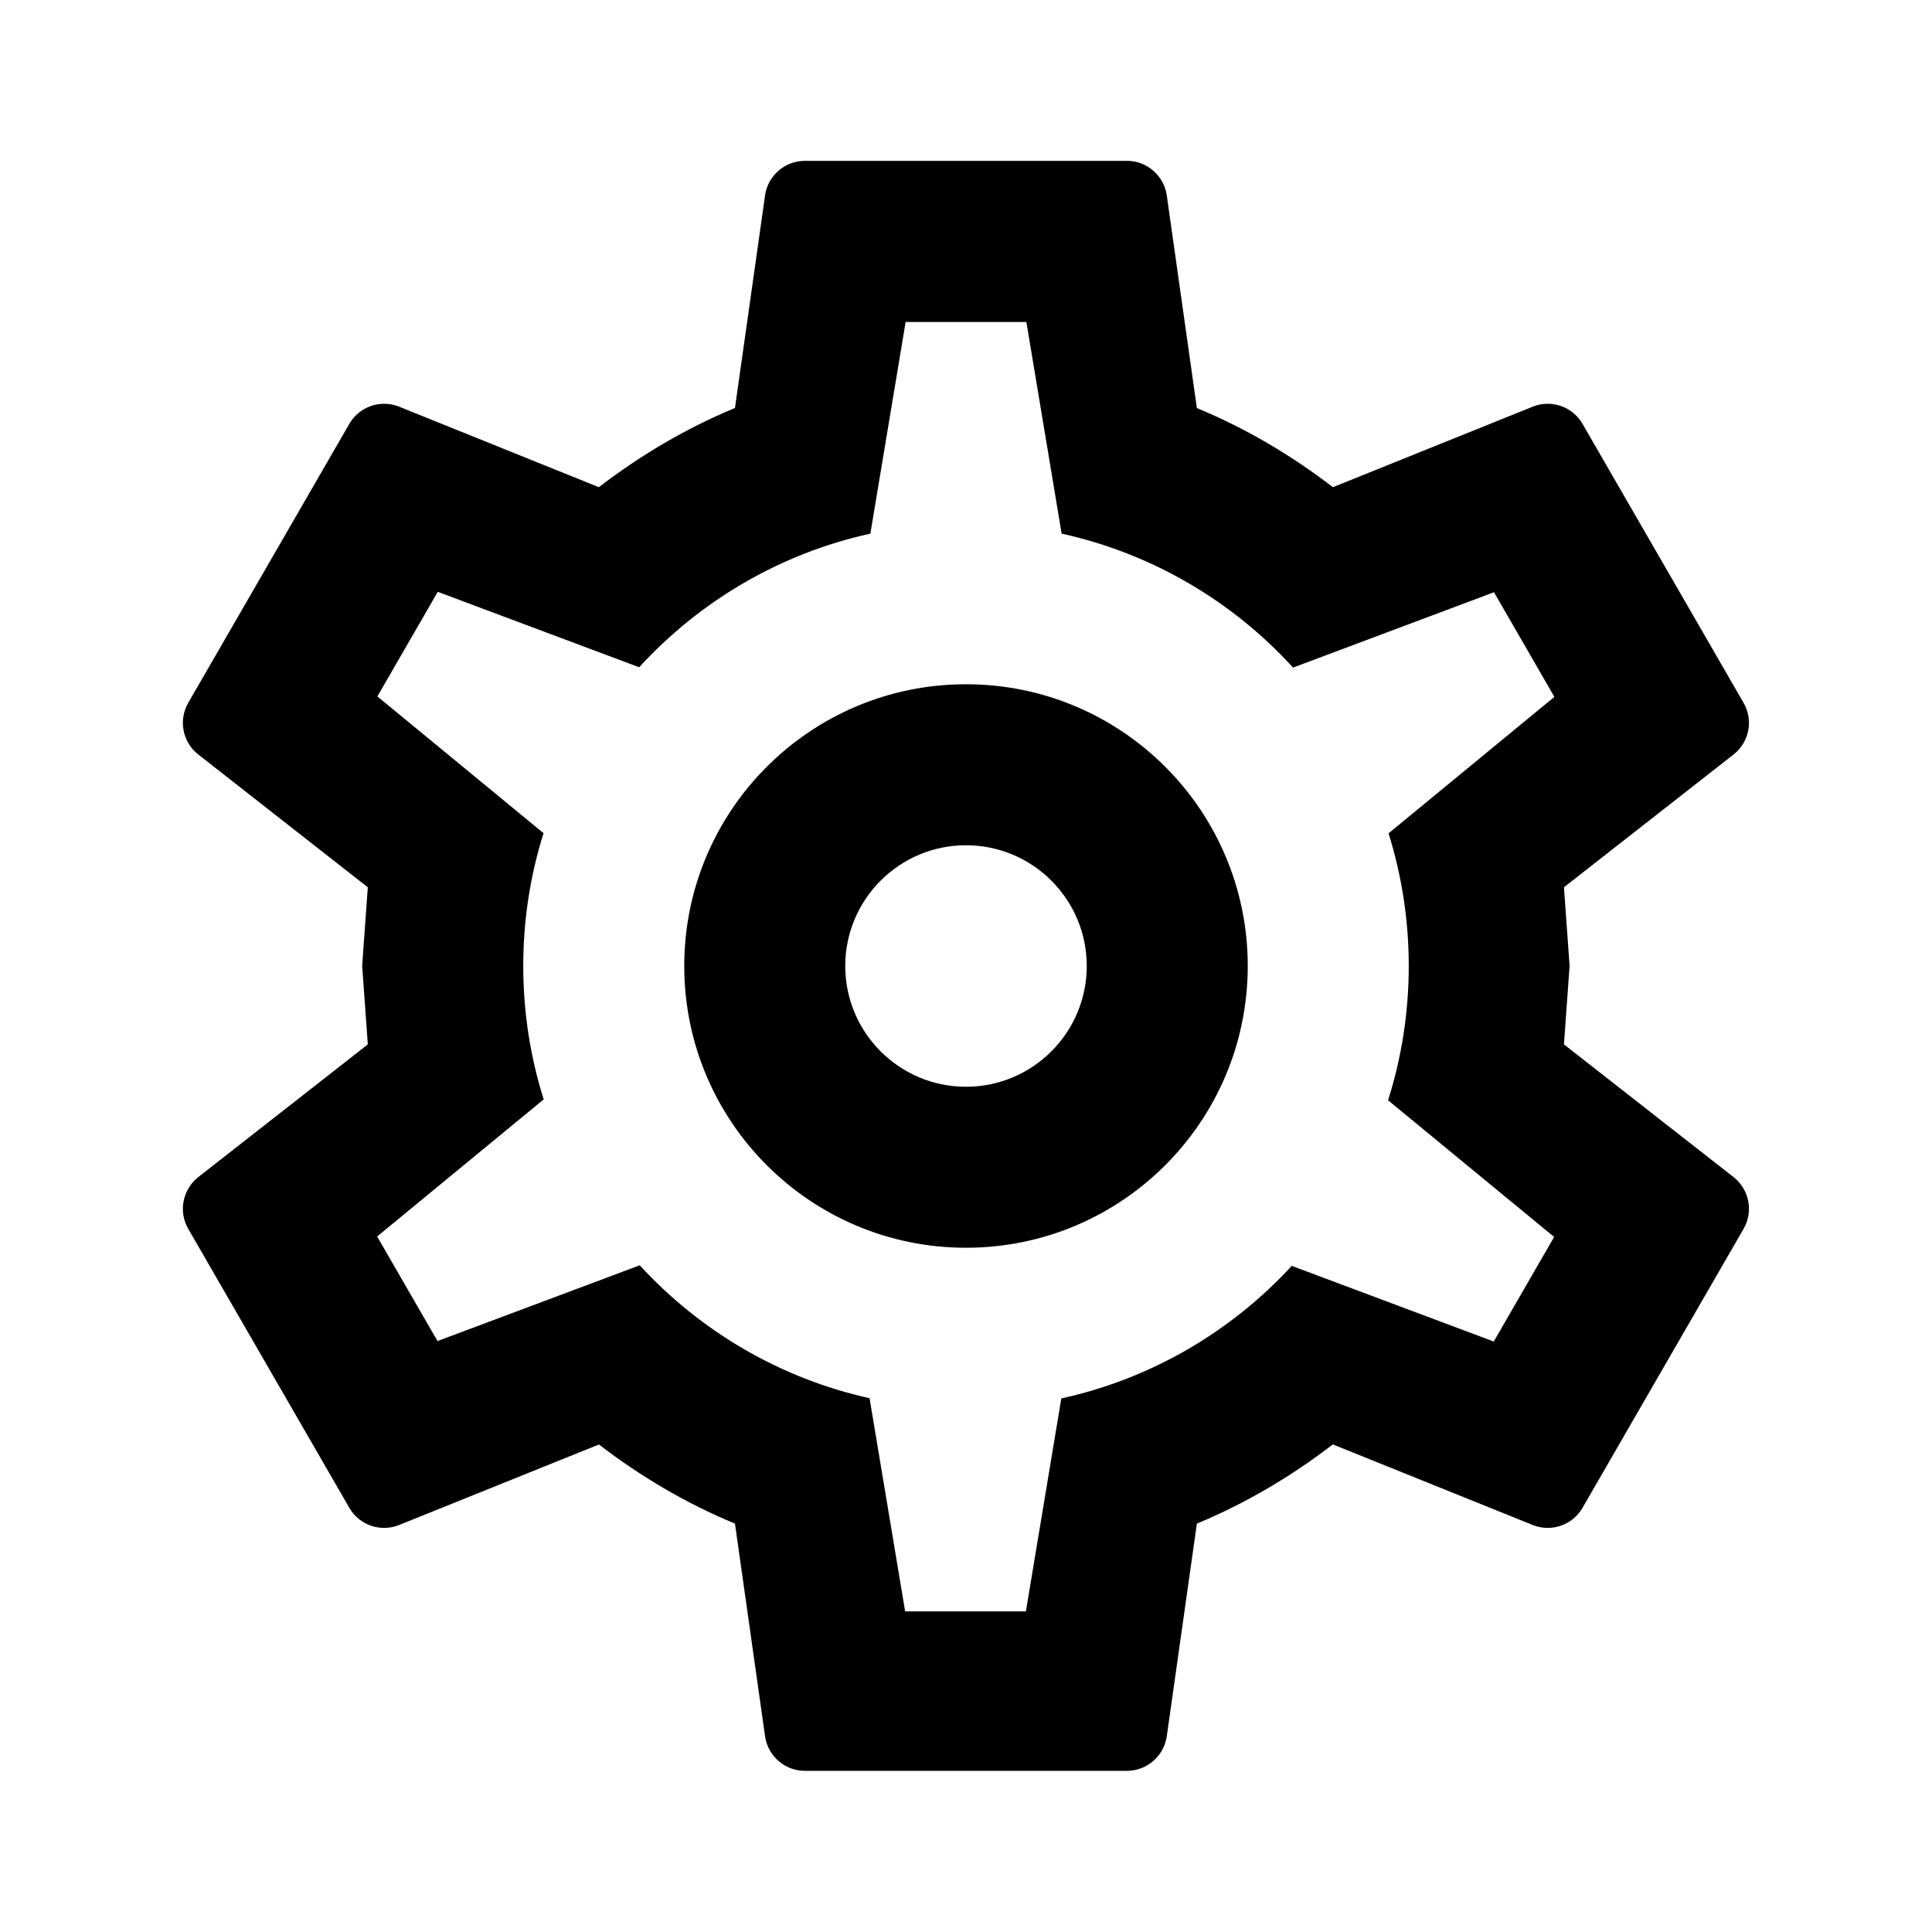 ﻿<?xml version="1.0" encoding="utf-8"?>
<!DOCTYPE svg PUBLIC "-//W3C//DTD SVG 1.1//EN" "http://www.w3.org/Graphics/SVG/1.1/DTD/svg11.dtd">
<svg xmlns="http://www.w3.org/2000/svg" xmlns:xlink="http://www.w3.org/1999/xlink" version="1.1" baseProfile="full" width="24" height="24" viewBox="0 0 24.00 24.00" enable-background="new 0 0 24.00 24.00" xml:space="preserve">
	<path fill="#000000" fill-opacity="1" stroke-width="0.2" stroke-linejoin="round" d="M 19.428,12.974L 21.541,14.627C 21.729,14.78 21.784,15.05 21.659,15.266L 19.659,18.73C 19.535,18.946 19.273,19.034 19.047,18.947L 16.557,17.943C 16.041,18.34 15.476,18.674 14.868,18.927L 14.493,21.577C 14.455,21.815 14.248,21.998 13.999,21.998L 9.999,21.998C 9.749,21.998 9.543,21.815 9.505,21.577L 9.13,18.927C 8.521,18.675 7.956,18.34 7.44,17.944L 4.951,18.947C 4.725,19.034 4.463,18.946 4.339,18.73L 2.339,15.266C 2.214,15.05 2.269,14.78 2.457,14.627L 4.569,12.974L 4.499,11.998L 4.569,11.022L 2.457,9.368C 2.269,9.216 2.214,8.946 2.339,8.73L 4.339,5.266C 4.463,5.05 4.725,4.962 4.951,5.049L 7.439,6.052C 7.955,5.656 8.52,5.321 9.13,5.068L 9.505,2.419C 9.543,2.181 9.749,1.998 9.999,1.998L 13.999,1.998C 14.248,1.998 14.455,2.181 14.493,2.419L 14.868,5.069C 15.477,5.321 16.042,5.656 16.558,6.052L 19.047,5.049C 19.273,4.962 19.535,5.05 19.659,5.266L 21.659,8.73C 21.784,8.946 21.729,9.216 21.541,9.368L 19.428,11.022L 19.498,11.998L 19.428,12.974 Z M 6.5,12C 6.5,12.577 6.589,13.134 6.754,13.657L 4.685,15.36L 5.435,16.659L 7.947,15.718C 8.695,16.532 9.684,17.121 10.802,17.369L 11.244,20.017L 12.744,20.017L 13.184,17.372C 14.305,17.126 15.297,16.539 16.047,15.725L 18.556,16.665L 19.306,15.366L 17.243,13.668C 17.41,13.142 17.5,12.581 17.5,12C 17.5,11.426 17.412,10.873 17.249,10.352L 19.309,8.657L 18.559,7.357L 16.063,8.293C 15.312,7.47 14.315,6.877 13.188,6.629L 12.75,4L 11.25,4L 10.812,6.629C 9.687,6.876 8.691,7.469 7.94,8.289L 5.438,7.352L 4.688,8.651L 6.752,10.35C 6.588,10.871 6.5,11.425 6.5,12 Z M 12,8.5C 13.933,8.5 15.5,10.067 15.5,12C 15.5,13.933 13.933,15.5 12,15.5C 10.067,15.5 8.5,13.933 8.5,12C 8.5,10.067 10.067,8.5 12,8.5 Z M 12,10.5C 11.172,10.5 10.5,11.172 10.5,12C 10.5,12.828 11.172,13.5 12,13.5C 12.828,13.5 13.5,12.828 13.5,12C 13.5,11.172 12.828,10.5 12,10.5 Z "/>
</svg>
